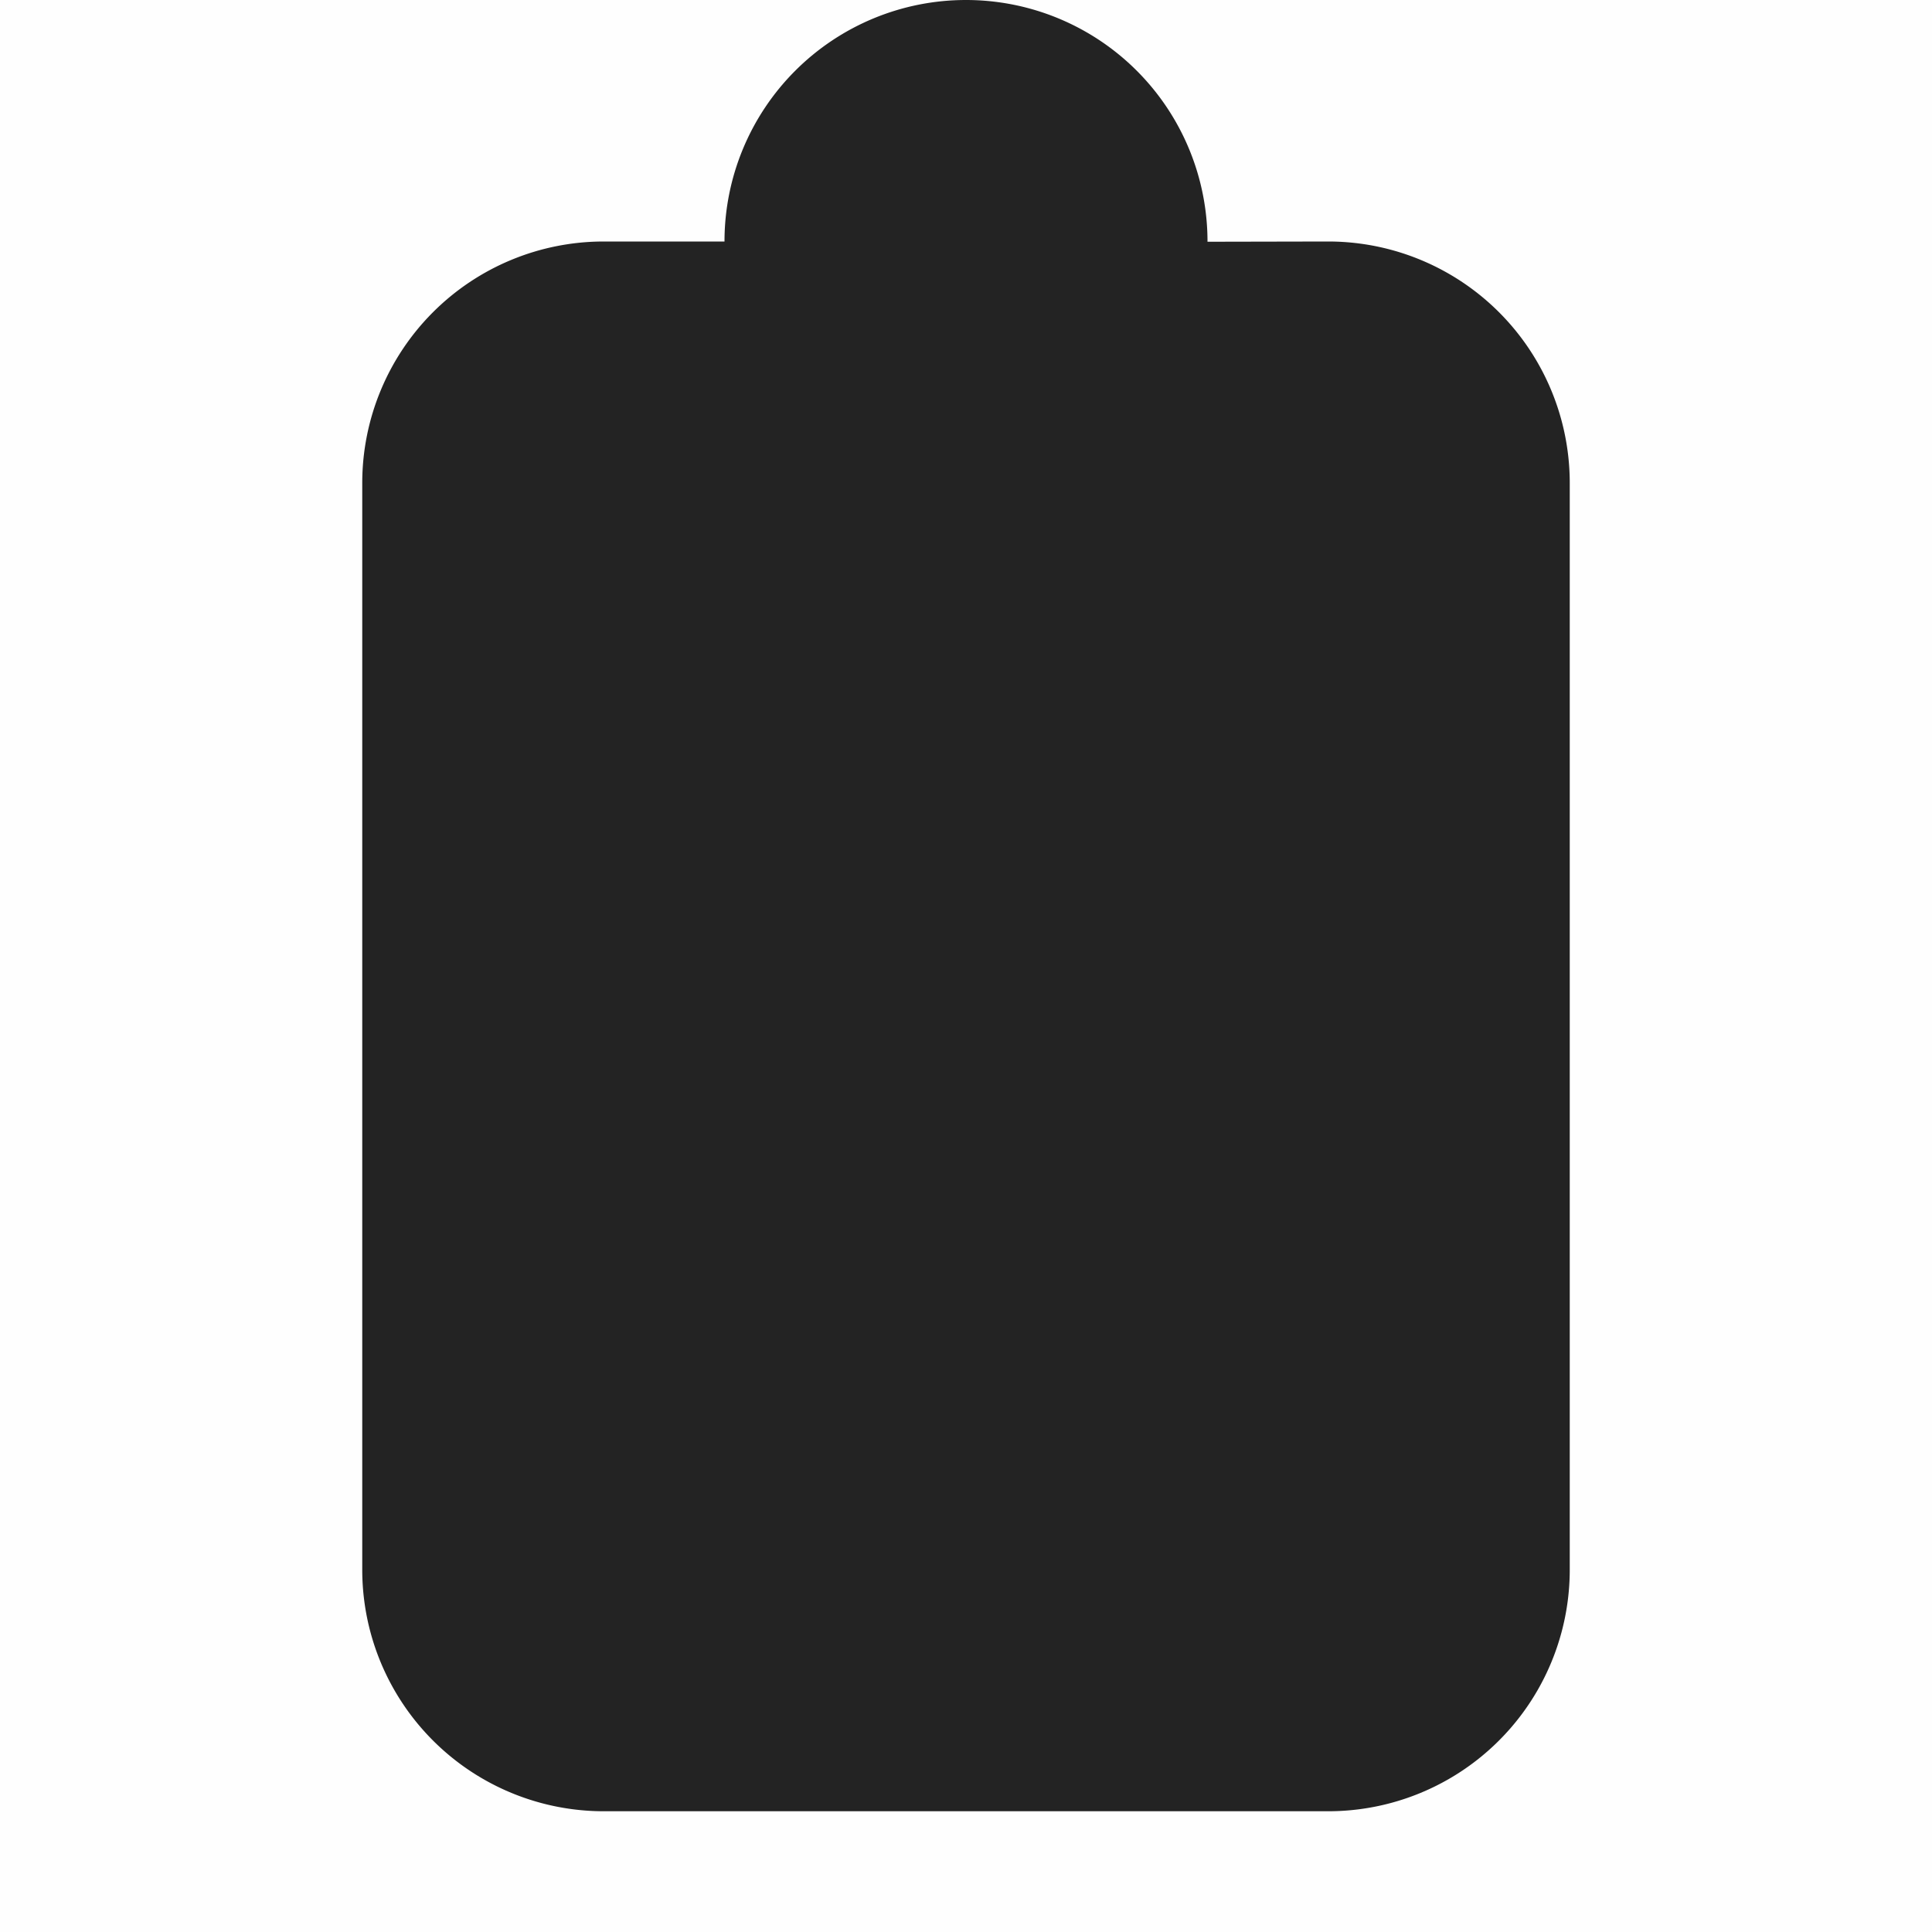 <svg height='16.001' style='enable-background:new' width='16' xmlns='http://www.w3.org/2000/svg'>
    <defs>
        <filter height='1' id='a' style='color-interpolation-filters:sRGB' width='1' x='0' y='0'>
            <feBlend in2='BackgroundImage' mode='darken'/>
        </filter>
    </defs>
    <g style='display:inline'>
        <g style='display:inline;fill:#4c5263;fill-opacity:1;enable-background:new'>
            <path d='M-391-281h16v16h-16z' style='color:#ddd;display:inline;overflow:visible;visibility:visible;opacity:1;fill:gray;fill-opacity:.01;stroke:none;stroke-width:1;marker:none' transform='rotate(90 -328 63)'/>
            <path d='M112 152a2 2 0 0 0-2 2h-1a2 2 0 0 0-2 2v9a2 2 0 0 0 2 2h6a2 2 0 0 0 2-2v-9a2 2 0 0 0-2-2l-1 .002V154a2 2 0 0 0-2-2z' style='opacity:1;fill:#232323;fill-opacity:1;stroke:none' transform='translate(-104 -152)'/>
        </g>
    </g>
</svg>
